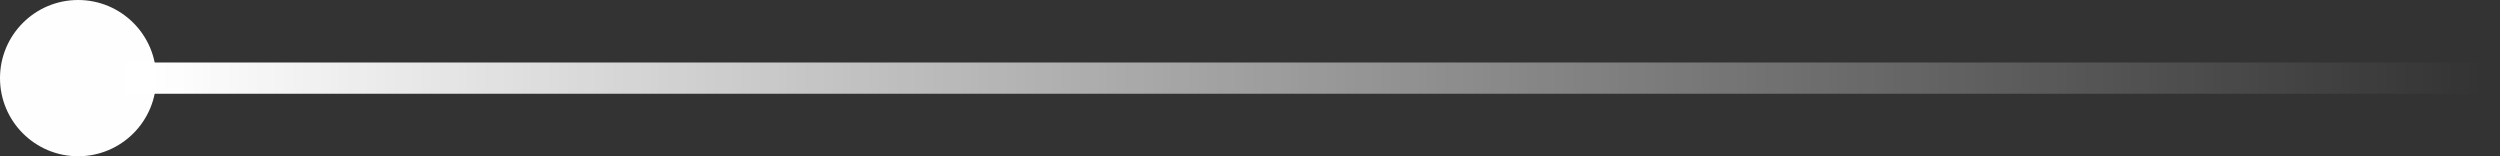 <?xml version="1.0" encoding="UTF-8"?>
<svg width="80px" height="5px" viewBox="0 0 80 5" version="1.1" xmlns="http://www.w3.org/2000/svg" xmlns:xlink="http://www.w3.org/1999/xlink">
    <rect x="0" y="0" width="80" height="5" fill="#333333" stroke="none"/>
    <title>编组</title>
    <defs>
        <linearGradient x1="0.404%" y1="50%" x2="100%" y2="50%" id="linearGradient-1">
            <stop stop-color="#FFFFFF" offset="0%"></stop>
            <stop stop-color="#FFFFFF" stop-opacity="0" offset="100%"></stop>
        </linearGradient>
    </defs>
    <g id="移动端" stroke="none" stroke-width="1" fill="none" fill-rule="evenodd">
        <g id="首页/预警结果" transform="translate(-243, -243)">
            <g id="编组-2" transform="translate(52, 235)">
                <g id="编组" transform="translate(191, 8)">
                    <circle id="椭圆形" fill="#FEFEFE" cx="2.5" cy="2.5" r="2.5"></circle>
                    <rect id="矩形" fill="url(#linearGradient-1)" x="4" y="2" width="76" height="1"></rect>
                </g>
            </g>
        </g>
    </g>
</svg>